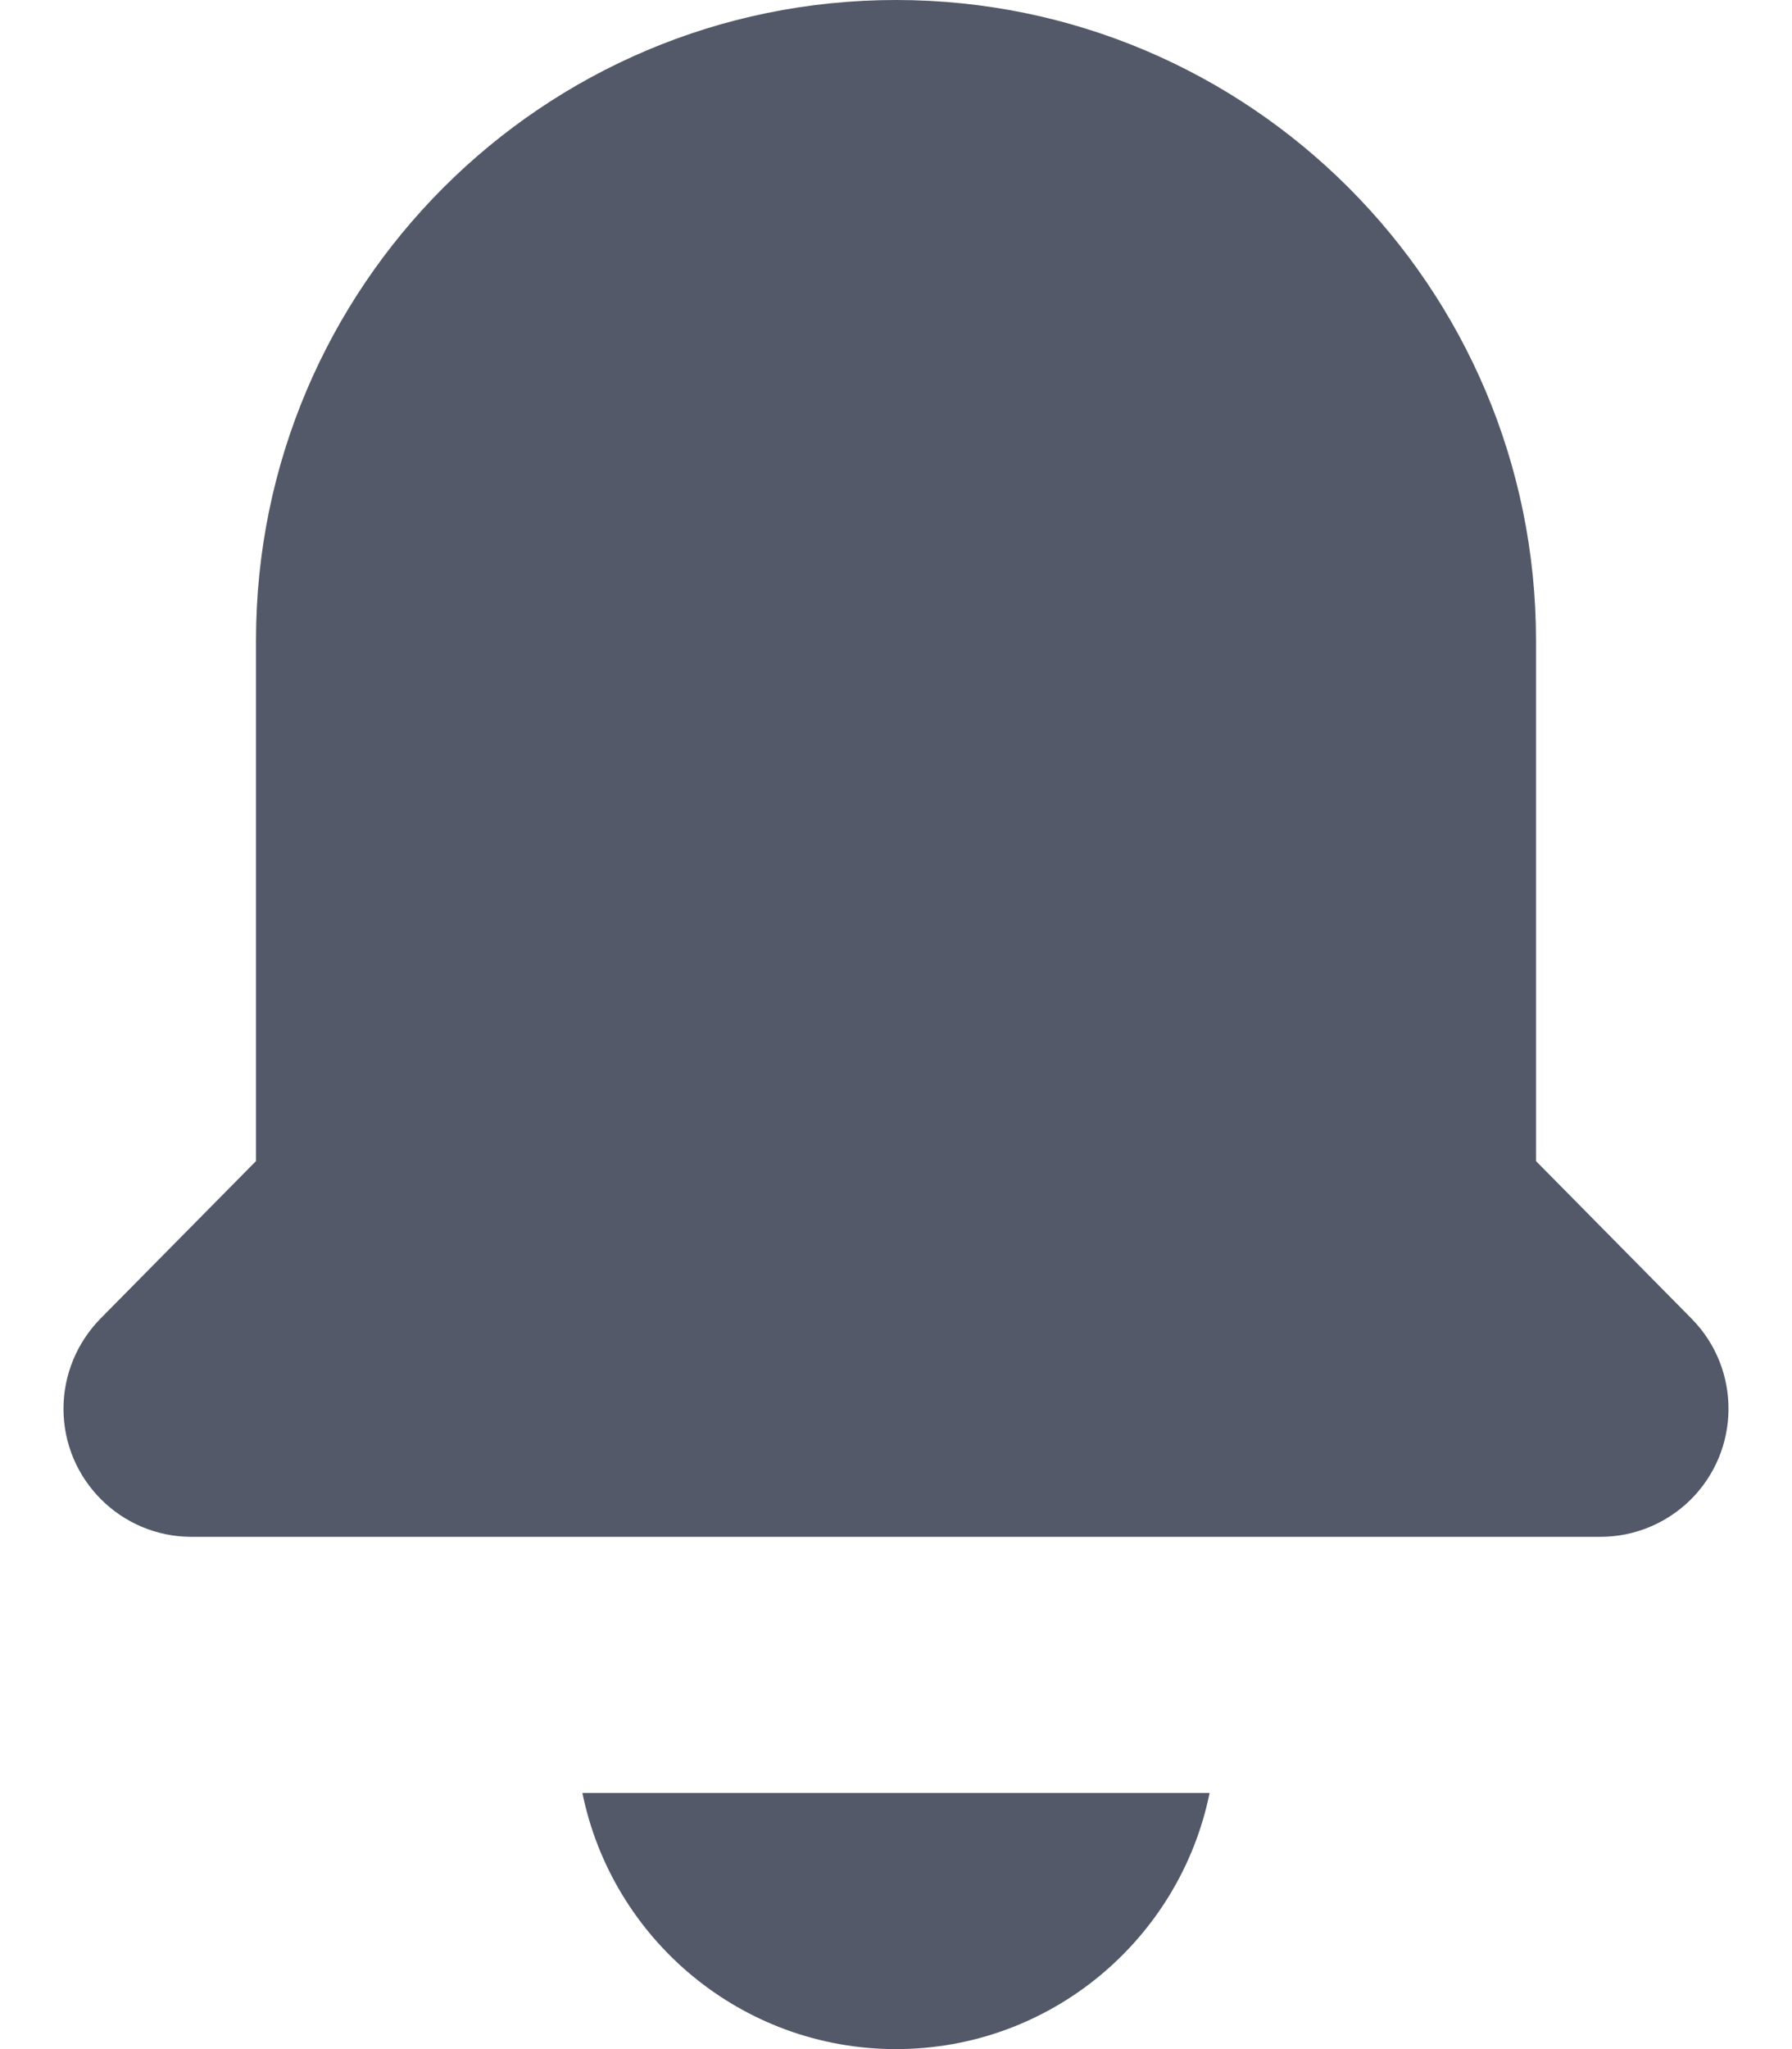 <svg width="14" height="16" viewBox="0 0 14 16" fill="none" xmlns="http://www.w3.org/2000/svg">
<path d="M13.216 10.297L12 9.066V5C12 2.239 9.761 0 7 0C4.239 0 2 2.239 2 5V9.066L0.784 10.297C0.6 10.485 0.496 10.737 0.496 11C0.496 11.552 0.944 12 1.496 12H12.504C12.767 12 13.019 11.896 13.206 11.712C13.599 11.324 13.604 10.691 13.216 10.297Z" fill="#545969"/>
<path d="M7 16C8.209 16 9.218 15.141 9.45 14H4.55C4.782 15.141 5.791 16 7 16Z" fill="#545969"/>
</svg>
